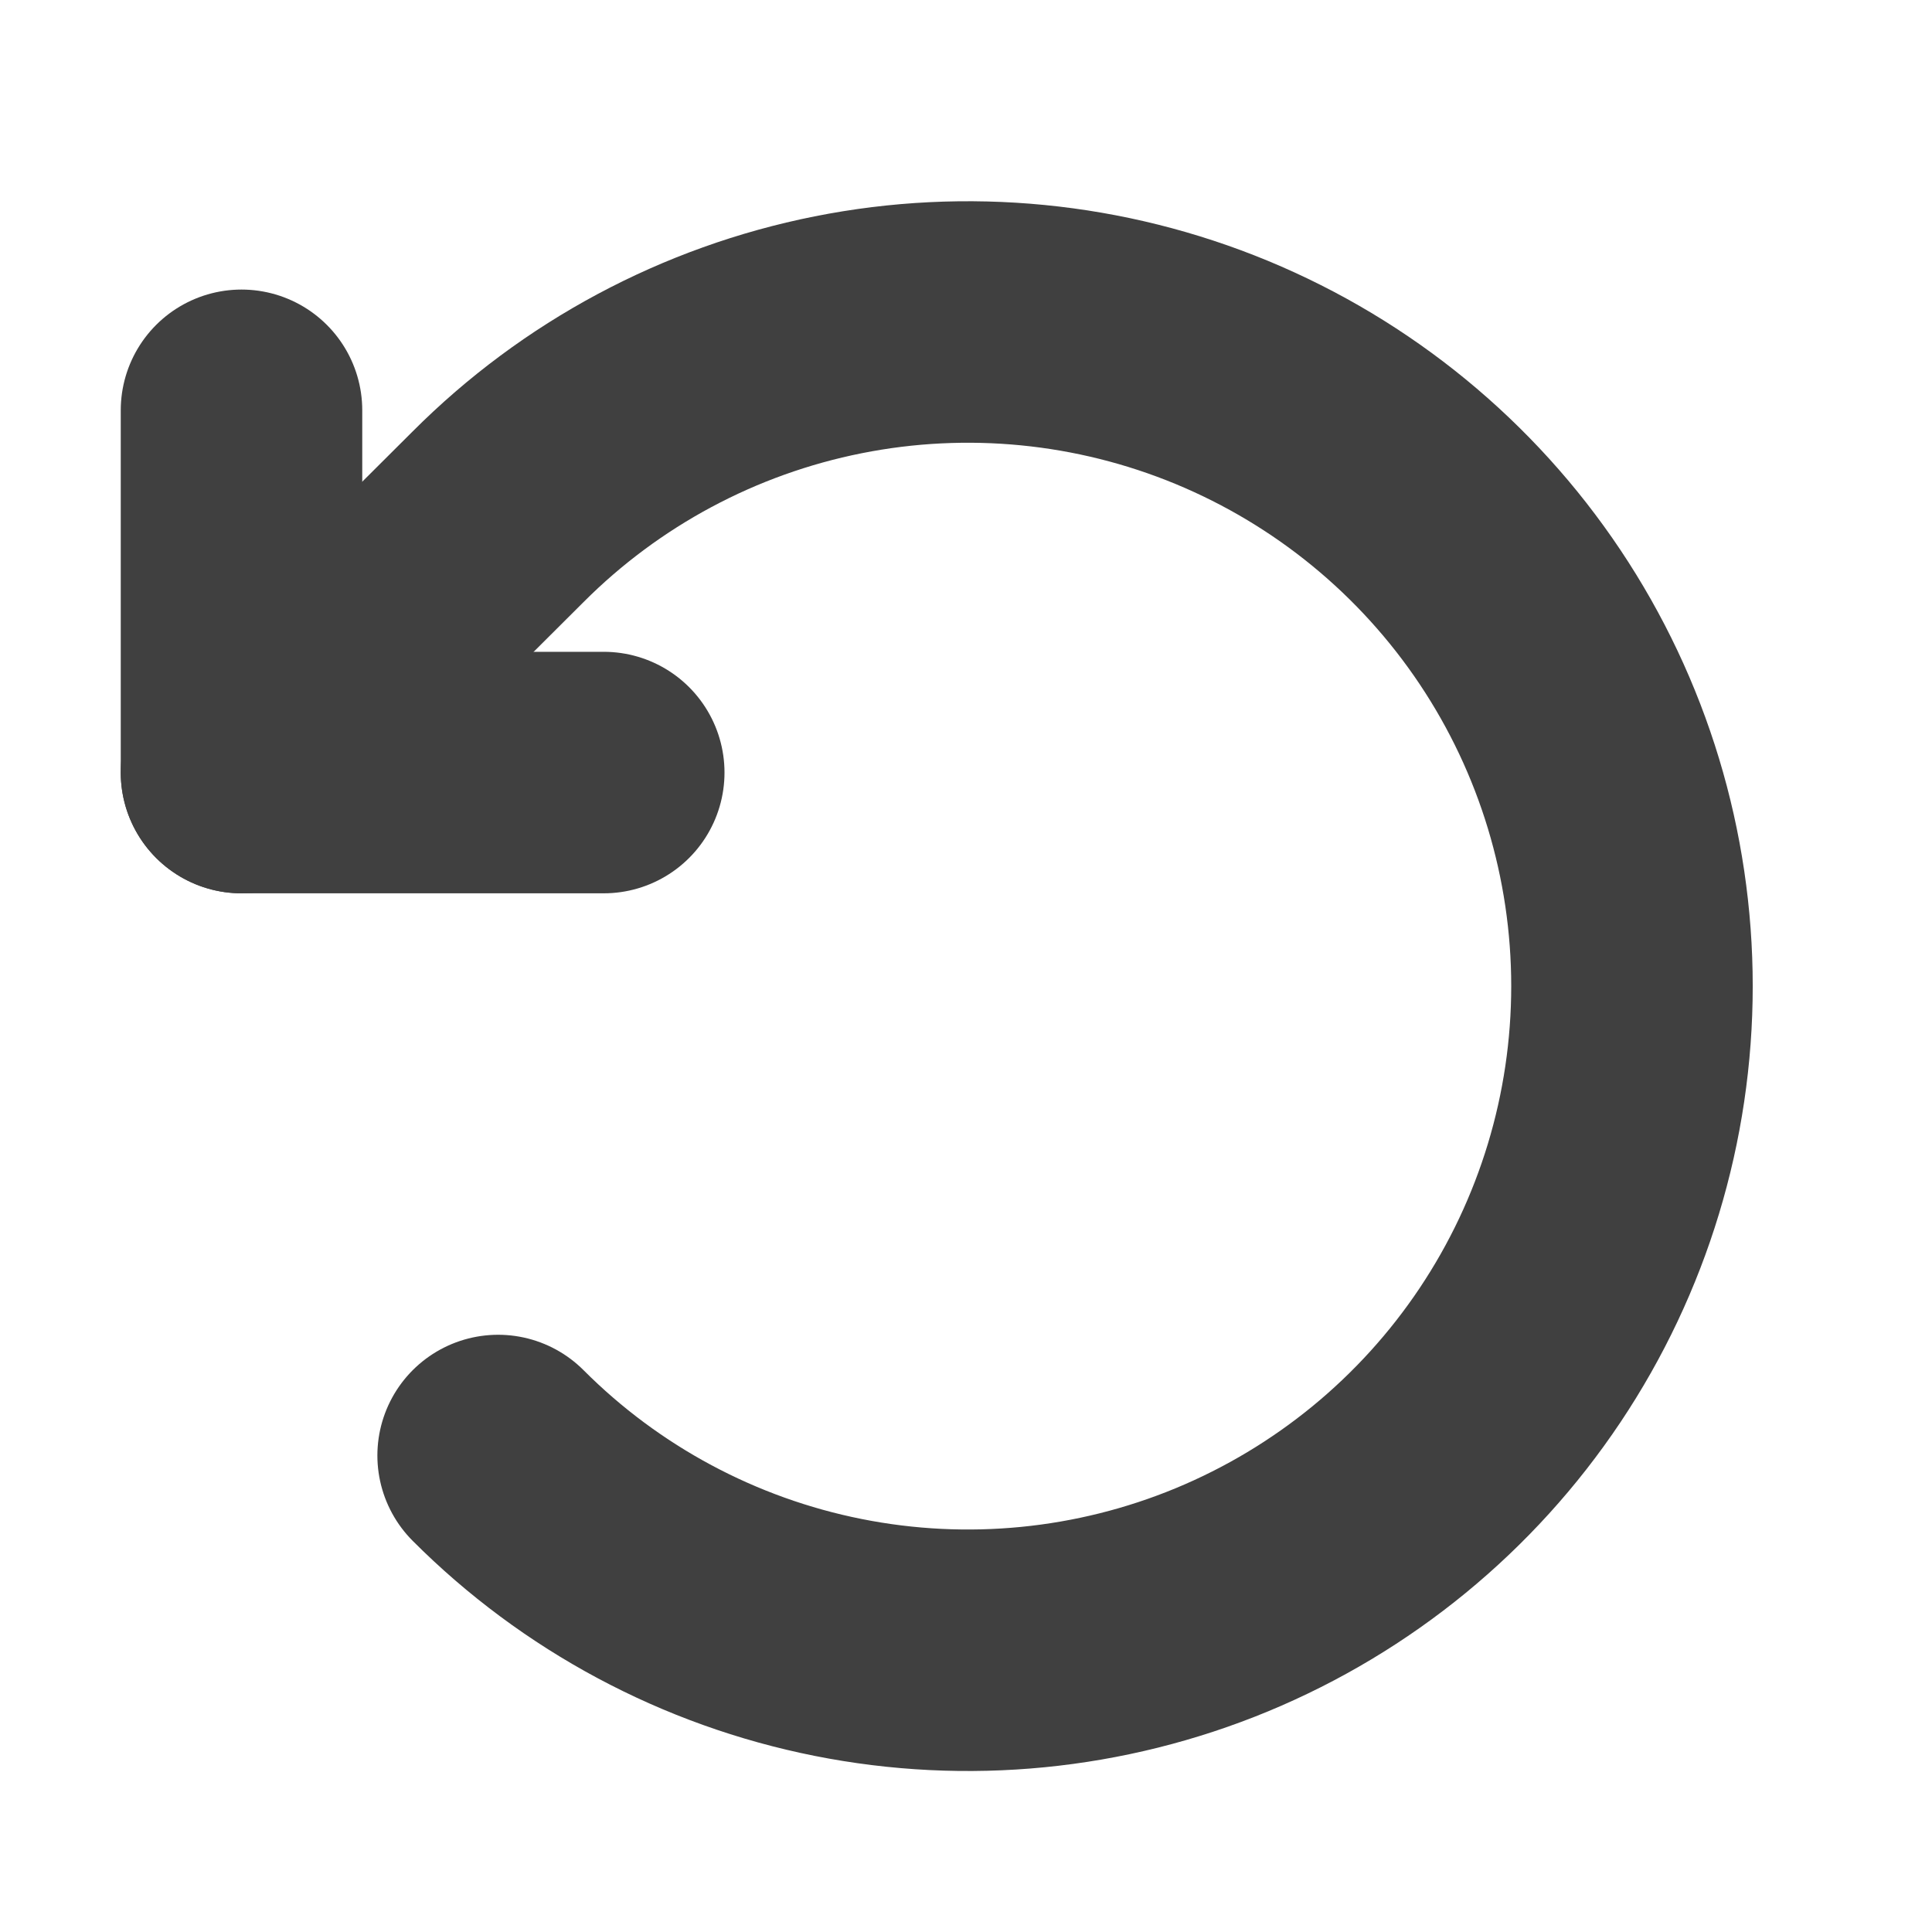 <svg width="24" height="24" viewBox="0 0 24 24" fill="none" xmlns="http://www.w3.org/2000/svg">
<path d="M6.188 18.081C7.341 19.236 8.811 20.022 10.412 20.341C12.012 20.66 13.671 20.497 15.179 19.873C16.687 19.248 17.976 18.191 18.883 16.834C19.79 15.477 20.273 13.882 20.273 12.25C20.273 10.618 19.79 9.023 18.883 7.666C17.976 6.309 16.687 5.252 15.179 4.627C13.671 4.003 12.012 3.84 10.412 4.159C8.811 4.478 7.341 5.264 6.188 6.419L3 9.597" stroke="#404040" stroke-width="3" stroke-linecap="round" stroke-linejoin="round"/>
<path d="M7.5 9.597H3V5.097" stroke="#404040" stroke-width="3" stroke-linecap="round" stroke-linejoin="round"/>
</svg>
